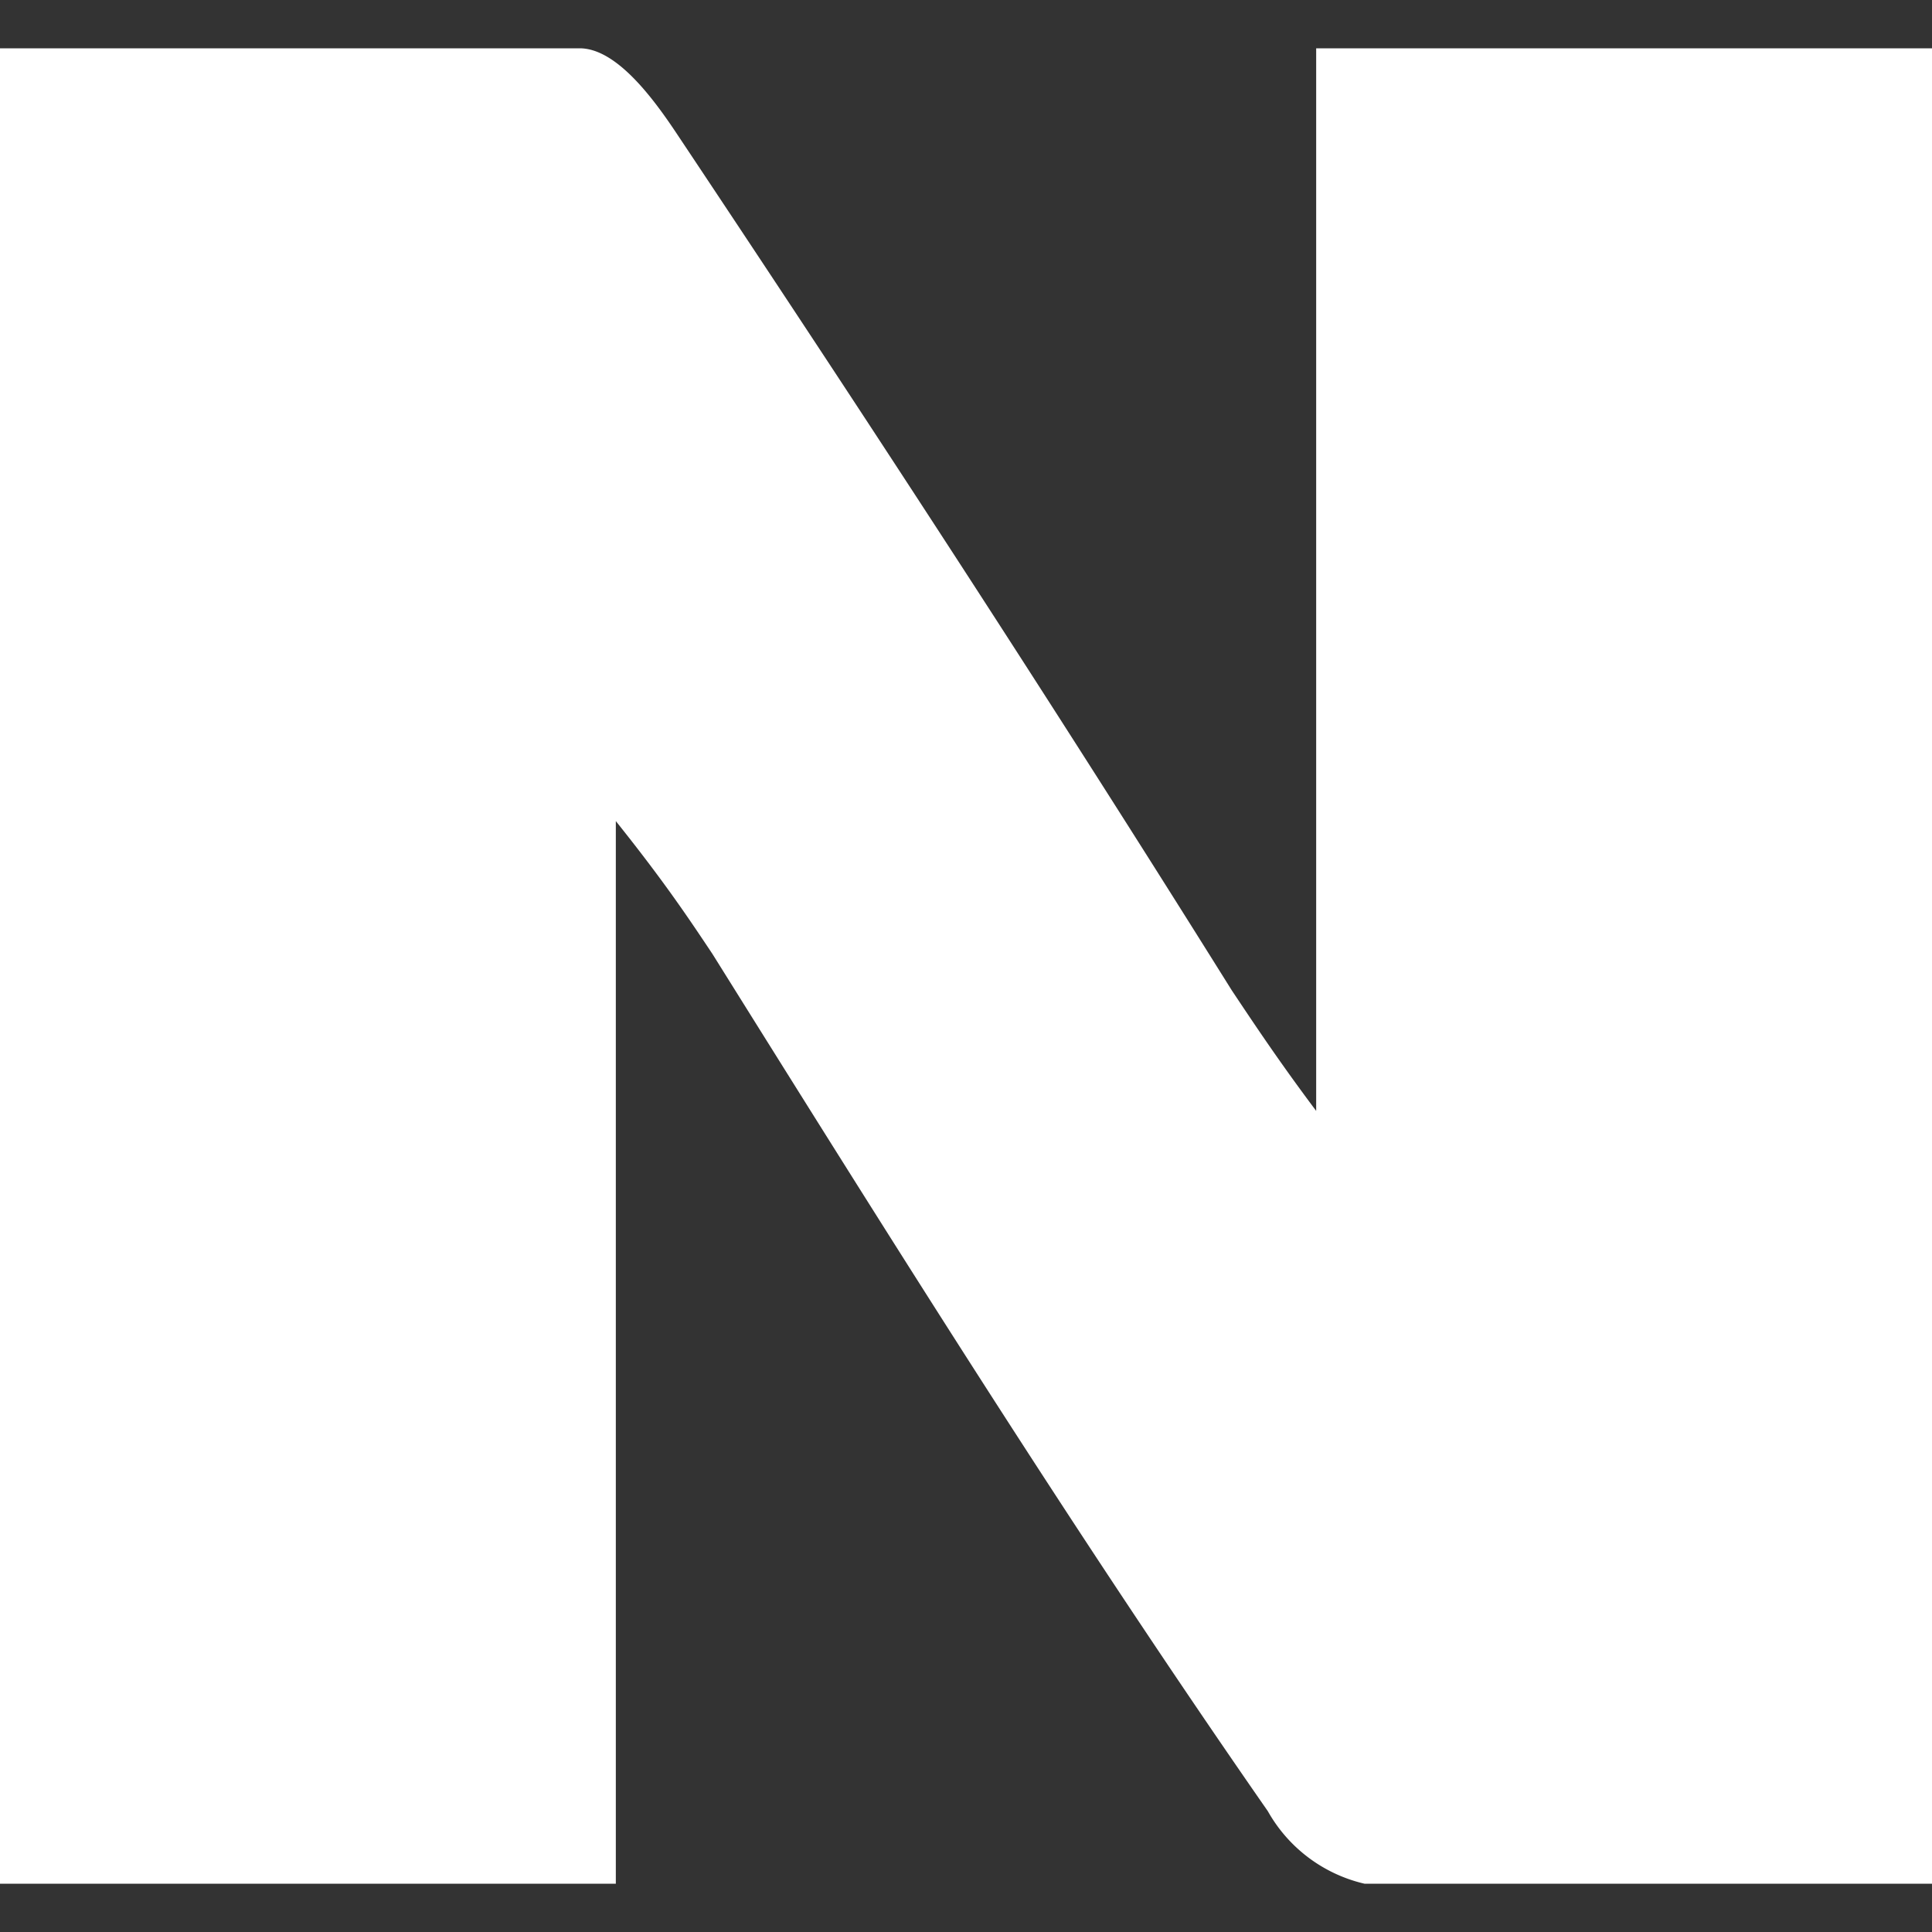 <svg id="Layer_1" data-name="Layer 1" xmlns="http://www.w3.org/2000/svg" viewBox="0 0 16 16"><rect x="0" y="0" width="16" height="16" fill="#333333" stroke="none"/><defs><style>.cls-1{fill:#fff;}</style></defs><title>icon</title><path class="cls-1" d="M5.1,15.6H0V.4H4.8c.3,0,.6.4.8.7,1.6,2.4,3.1,4.7,4.6,7.1.2.3.4.6.7,1V.4H16V15.6H11.3a1.24,1.24,0,0,1-.8-.6c-1.6-2.3-3.1-4.7-4.6-7.1-.2-.3-.4-.6-.8-1.1Z"/></svg>